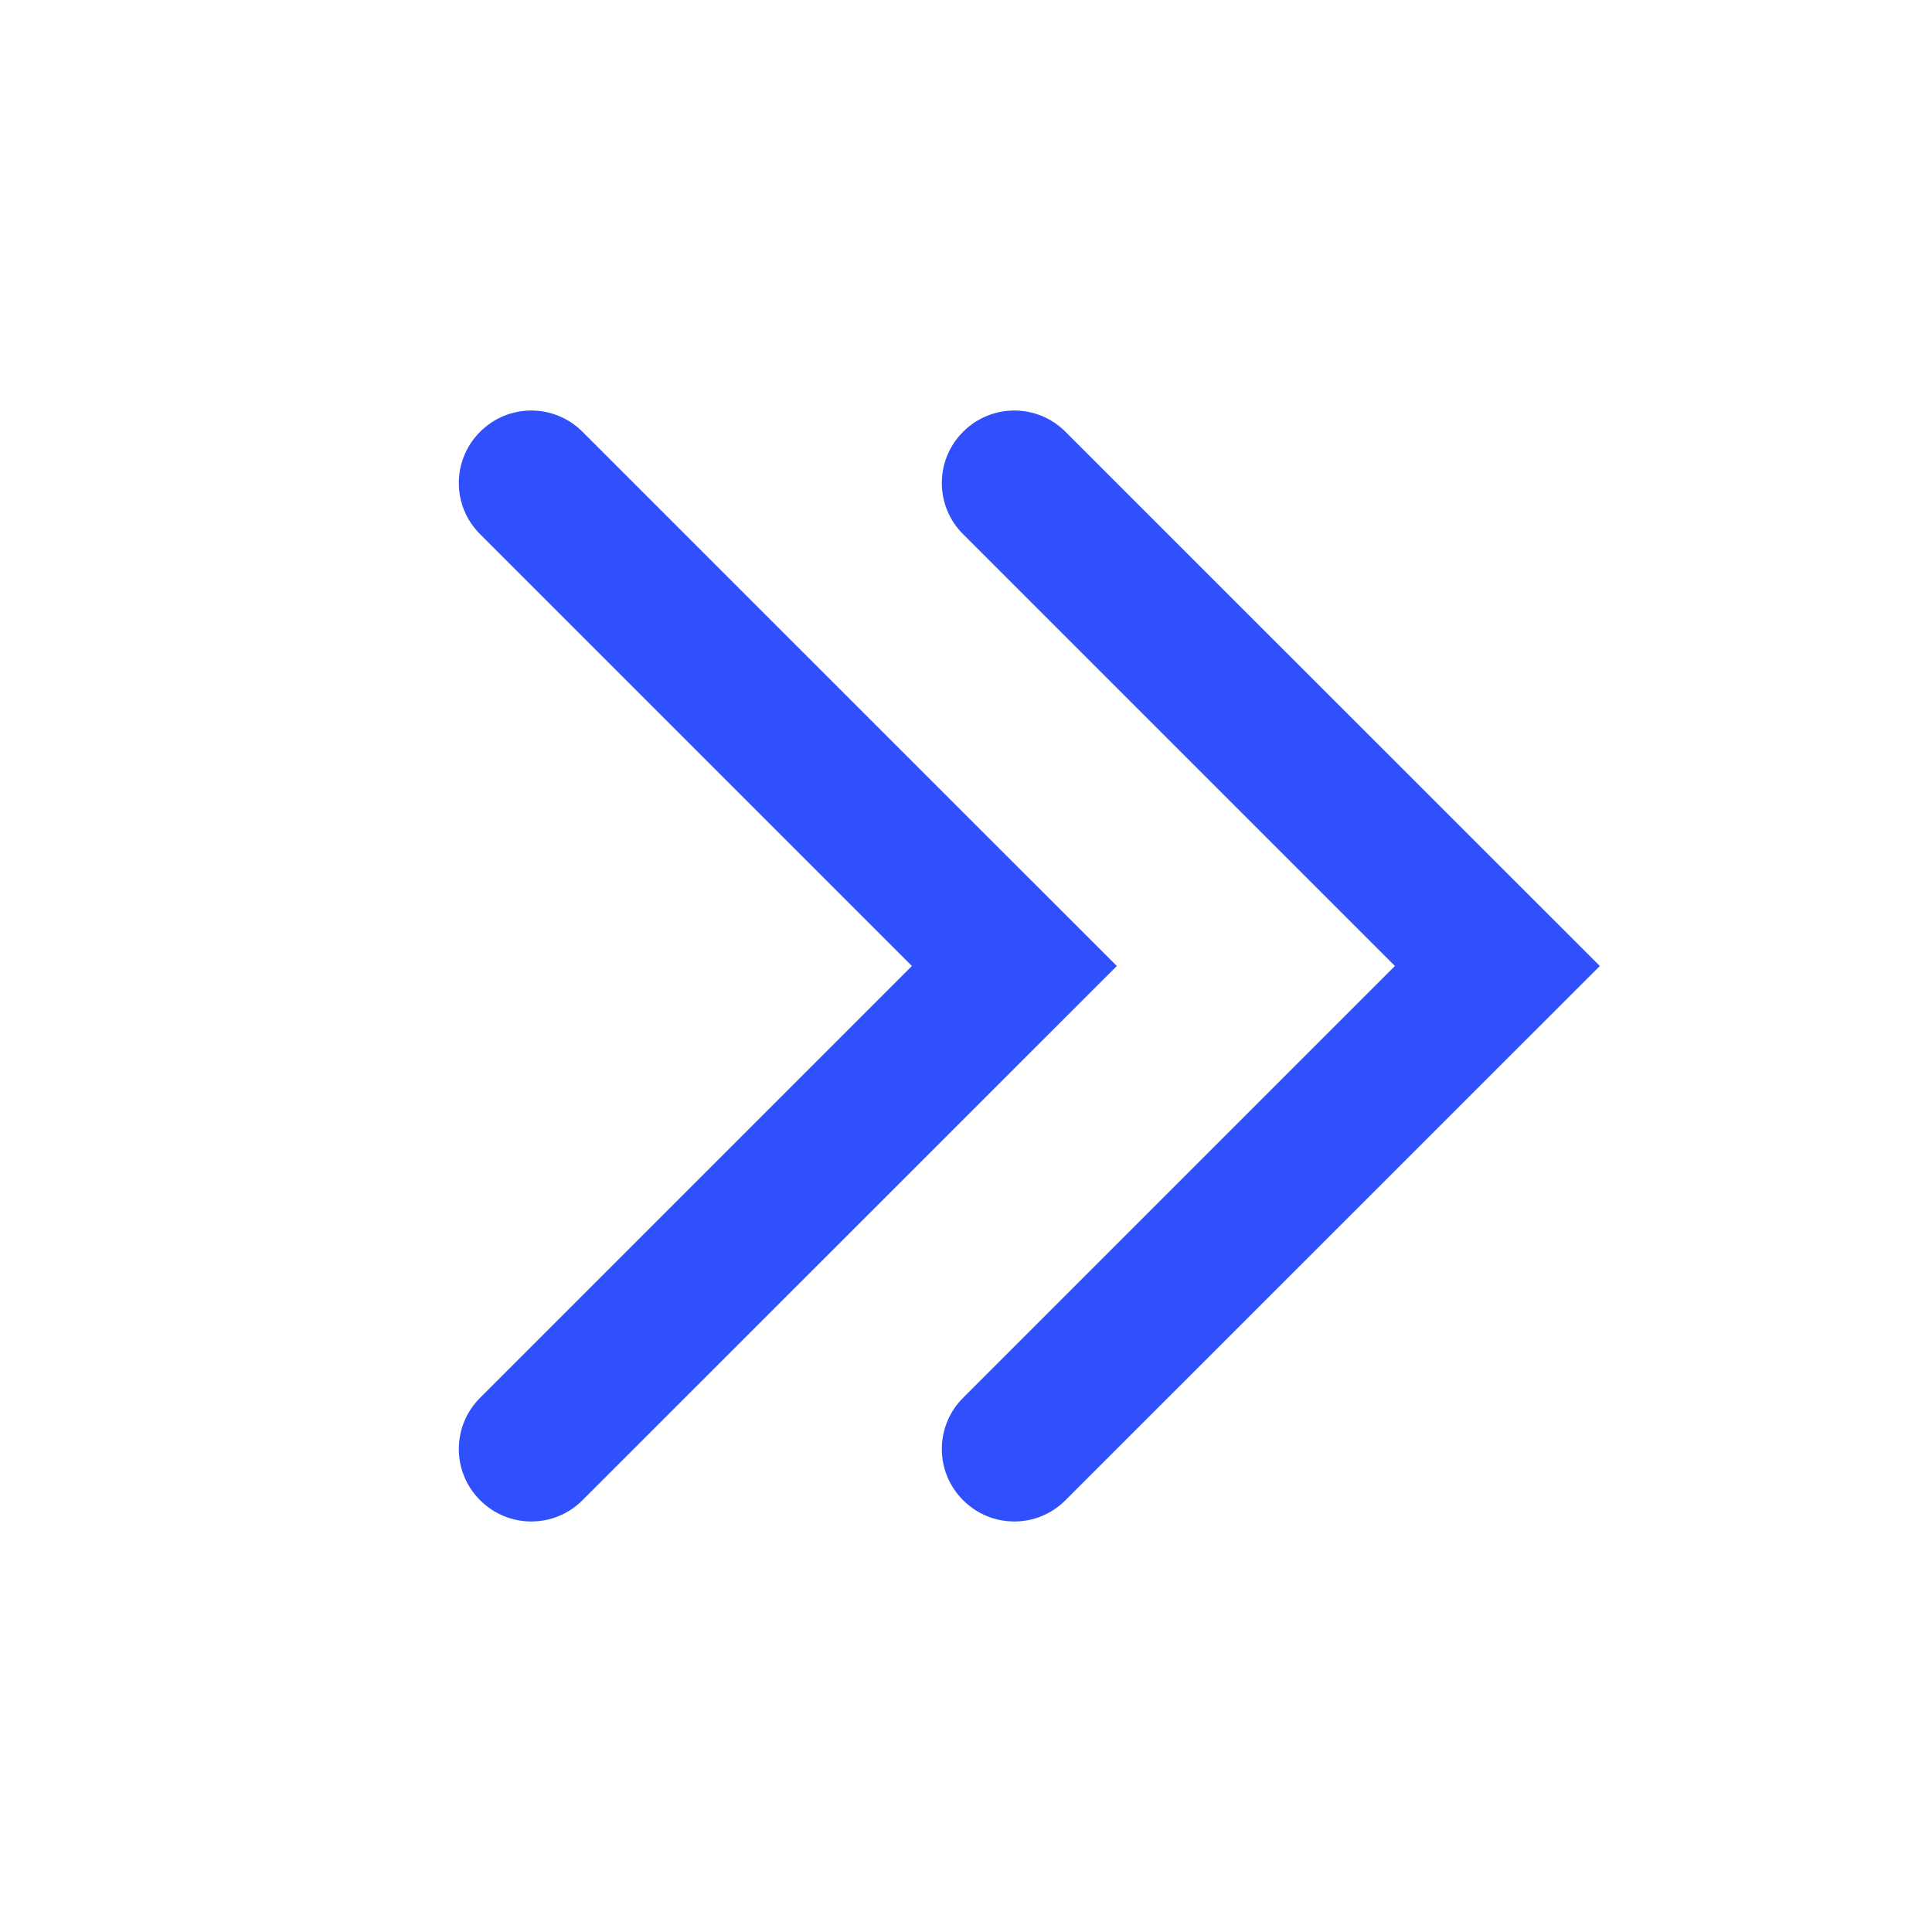 <svg width="16" height="16" viewBox="0 0 16 16" fill="none" xmlns="http://www.w3.org/2000/svg">
<mask id="mask0_9_11816" style="mask-type:alpha" maskUnits="userSpaceOnUse" x="0" y="0" width="16" height="16">
<rect width="16" height="16" fill="#D9D9D9"/>
</mask>
<g mask="url(#mask0_9_11816)">
<path fill-rule="evenodd" clip-rule="evenodd" d="M7.976 3.576C8.21 3.341 8.59 3.341 8.824 3.576L13.249 8L8.824 12.424C8.59 12.659 8.21 12.659 7.976 12.424C7.741 12.19 7.741 11.81 7.976 11.576L11.552 8L7.976 4.424C7.741 4.19 7.741 3.81 7.976 3.576Z" fill="#304FFD"/>
<path fill-rule="evenodd" clip-rule="evenodd" d="M3.976 3.576C4.21 3.341 4.59 3.341 4.824 3.576L9.249 8L4.824 12.424C4.59 12.659 4.21 12.659 3.976 12.424C3.741 12.19 3.741 11.81 3.976 11.576L7.552 8L3.976 4.424C3.741 4.19 3.741 3.81 3.976 3.576Z" fill="#304FFD"/>
</g>
</svg>
